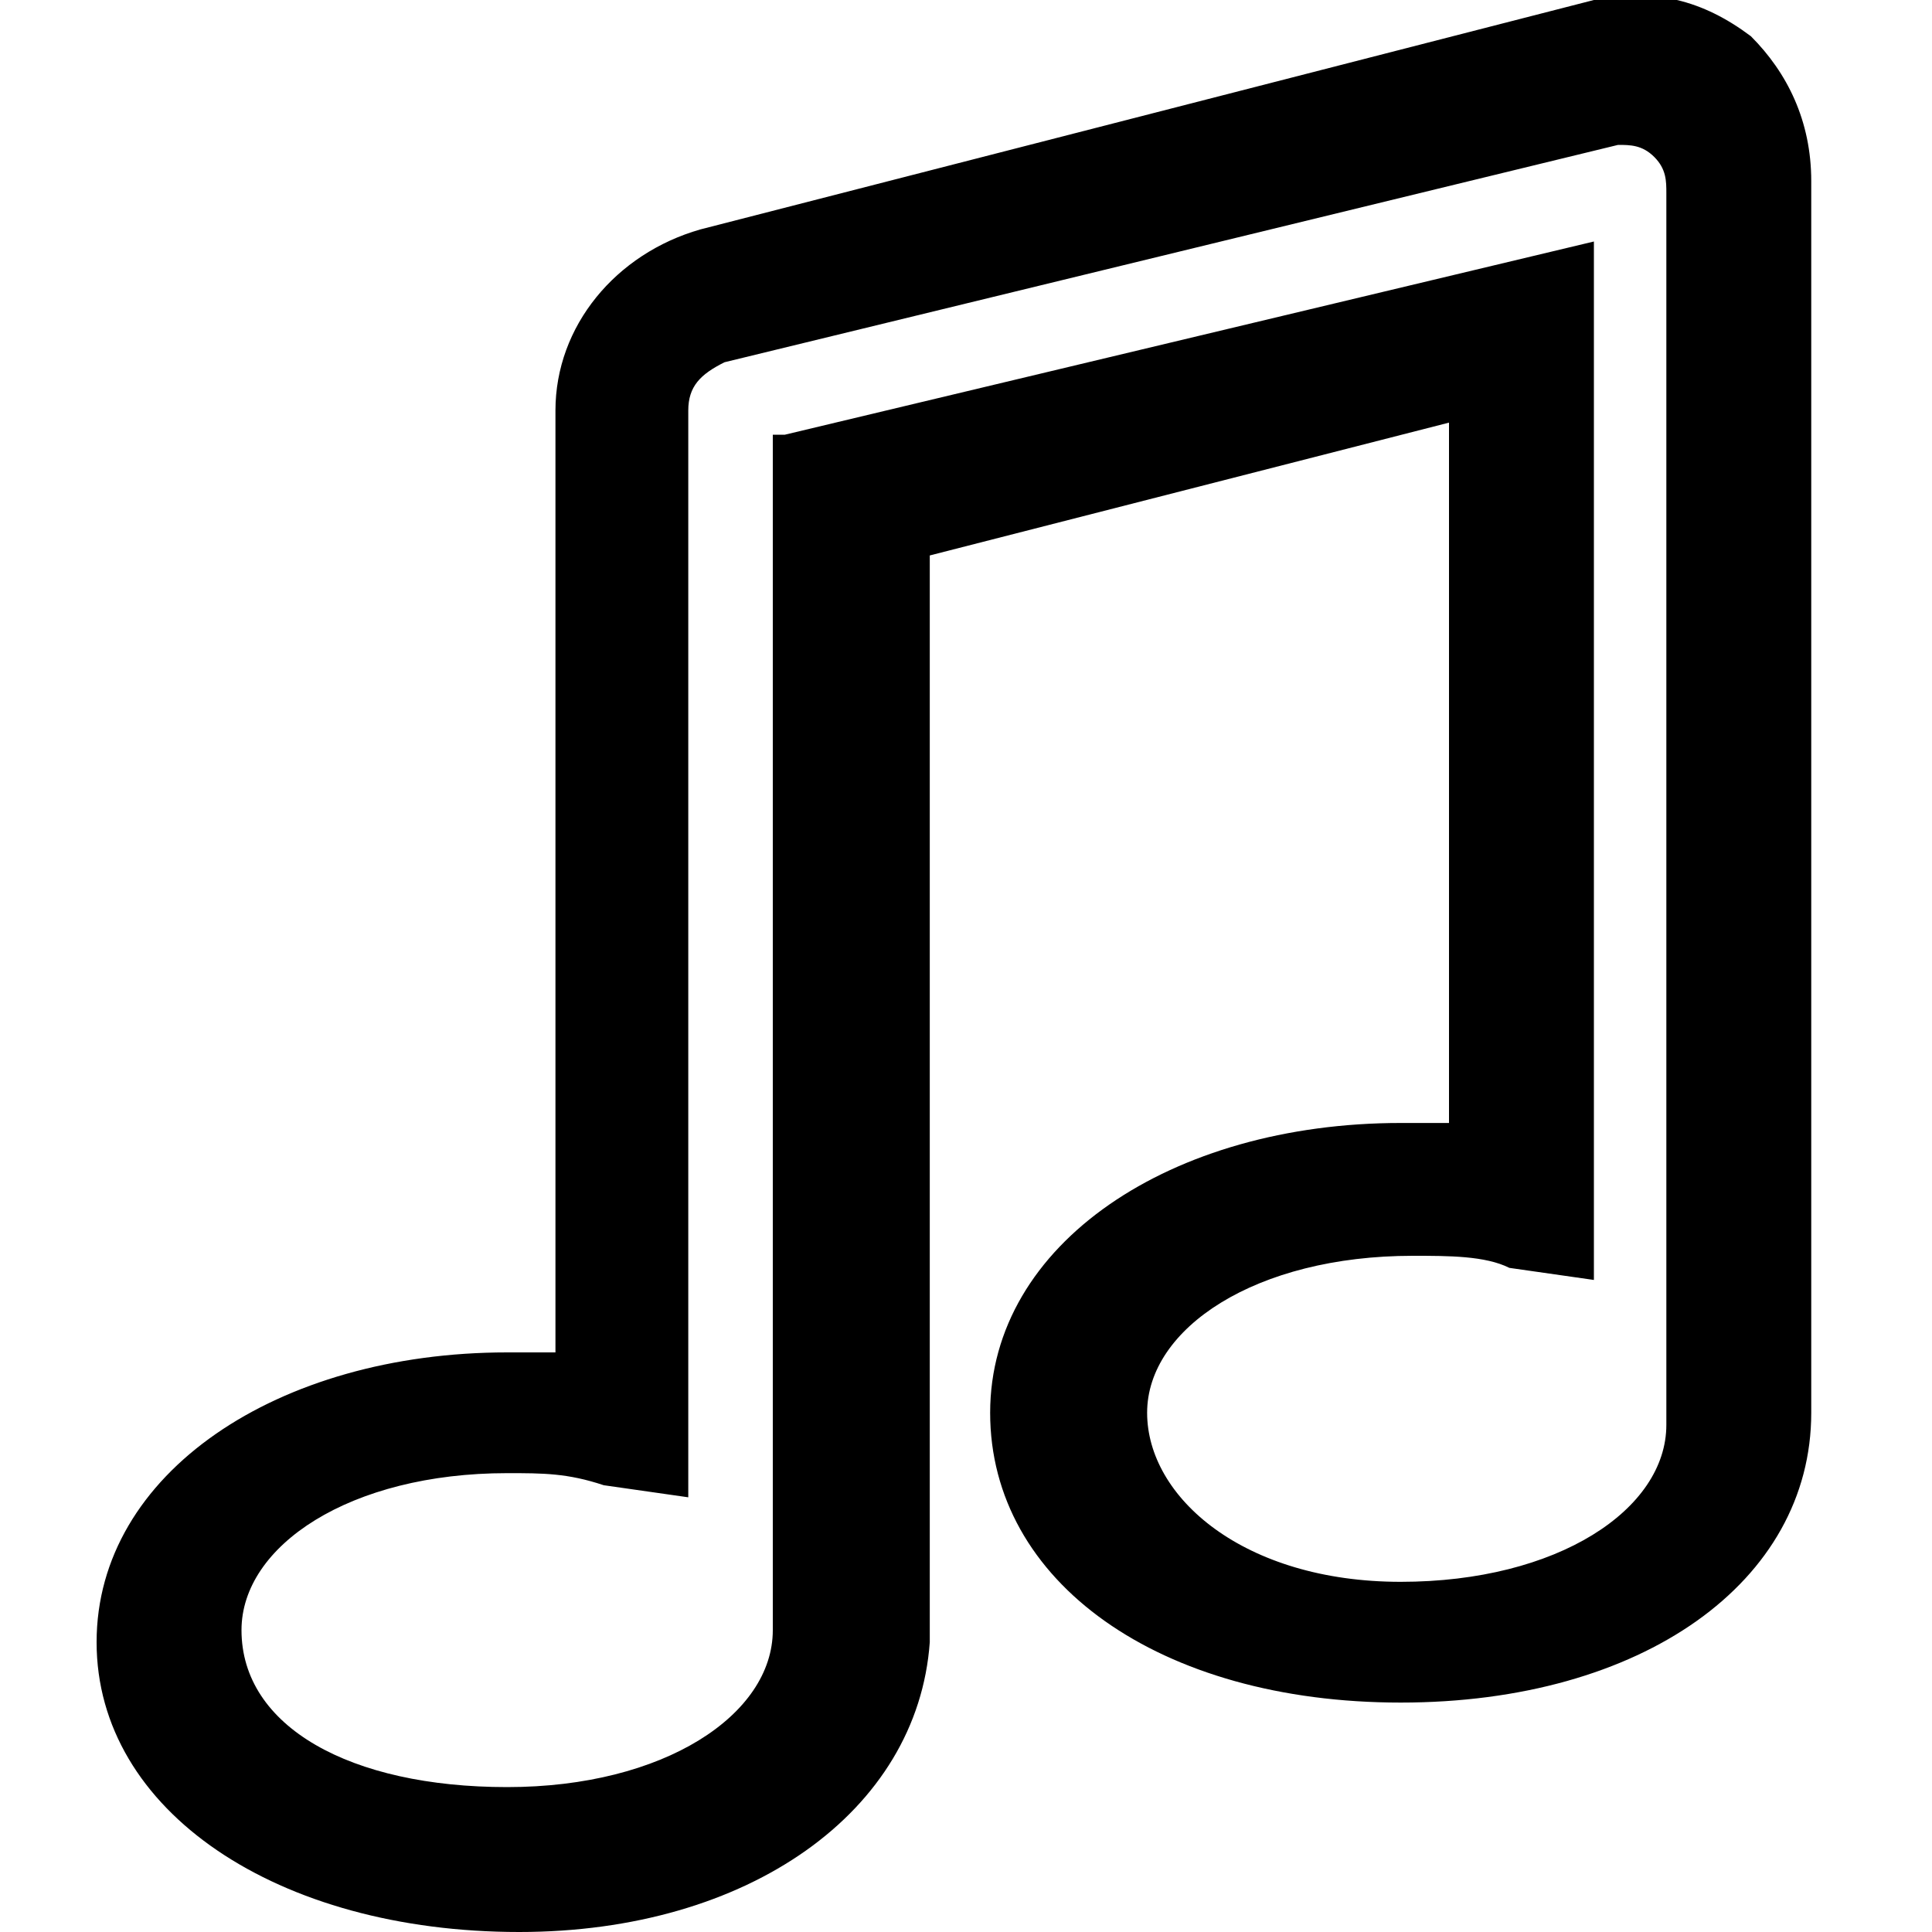 <?xml version="1.0" encoding="utf-8"?>
<!-- Generator: Adobe Illustrator 25.2.1, SVG Export Plug-In . SVG Version: 6.00 Build 0)  -->
<svg version="1.1" id="Layer_1" xmlns:serif="http://www.serif.com/"
	 xmlns="http://www.w3.org/2000/svg" xmlns:xlink="http://www.w3.org/1999/xlink" x="0px" y="0px" viewBox="0 0 16 16"
	 style="enable-background:new 0 0 16 16;" xml:space="preserve">
<path d="M14.5,0.3c-0.4-0.3-0.8-0.4-1.3-0.3L5.8,1.9C5.1,2.1,4.6,2.7,4.6,3.4v7.8c-0.1,0-0.2,0-0.4,0c-1.9,0-3.4,1-3.4,2.4
	S2.3,16,4.3,16c1.9,0,3.3-1,3.4-2.4v-9L12,3.5v5.8c-0.1,0-0.2,0-0.4,0c-1.9,0-3.4,1-3.4,2.4c0,1.4,1.4,2.4,3.4,2.4s3.4-1,3.4-2.4
	V1.5C15,1,14.8,0.6,14.5,0.3z M9.5,11.7c0-0.7,0.9-1.3,2.2-1.3c0.3,0,0.6,0,0.8,0.1l0.7,0.1V2L6.5,3.6l-0.1,0v9.9
	c0,0.7-0.9,1.3-2.2,1.3S2,14.3,2,13.5c0-0.7,0.9-1.3,2.2-1.3c0.3,0,0.5,0,0.8,0.1l0.7,0.1V3.4C5.7,3.2,5.8,3.1,6,3l7.4-1.8
	c0.1,0,0.2,0,0.3,0.1c0.1,0.1,0.1,0.2,0.1,0.3v10.2c0,0.7-0.9,1.3-2.2,1.3S9.5,12.4,9.5,11.7z"/>
</svg>
